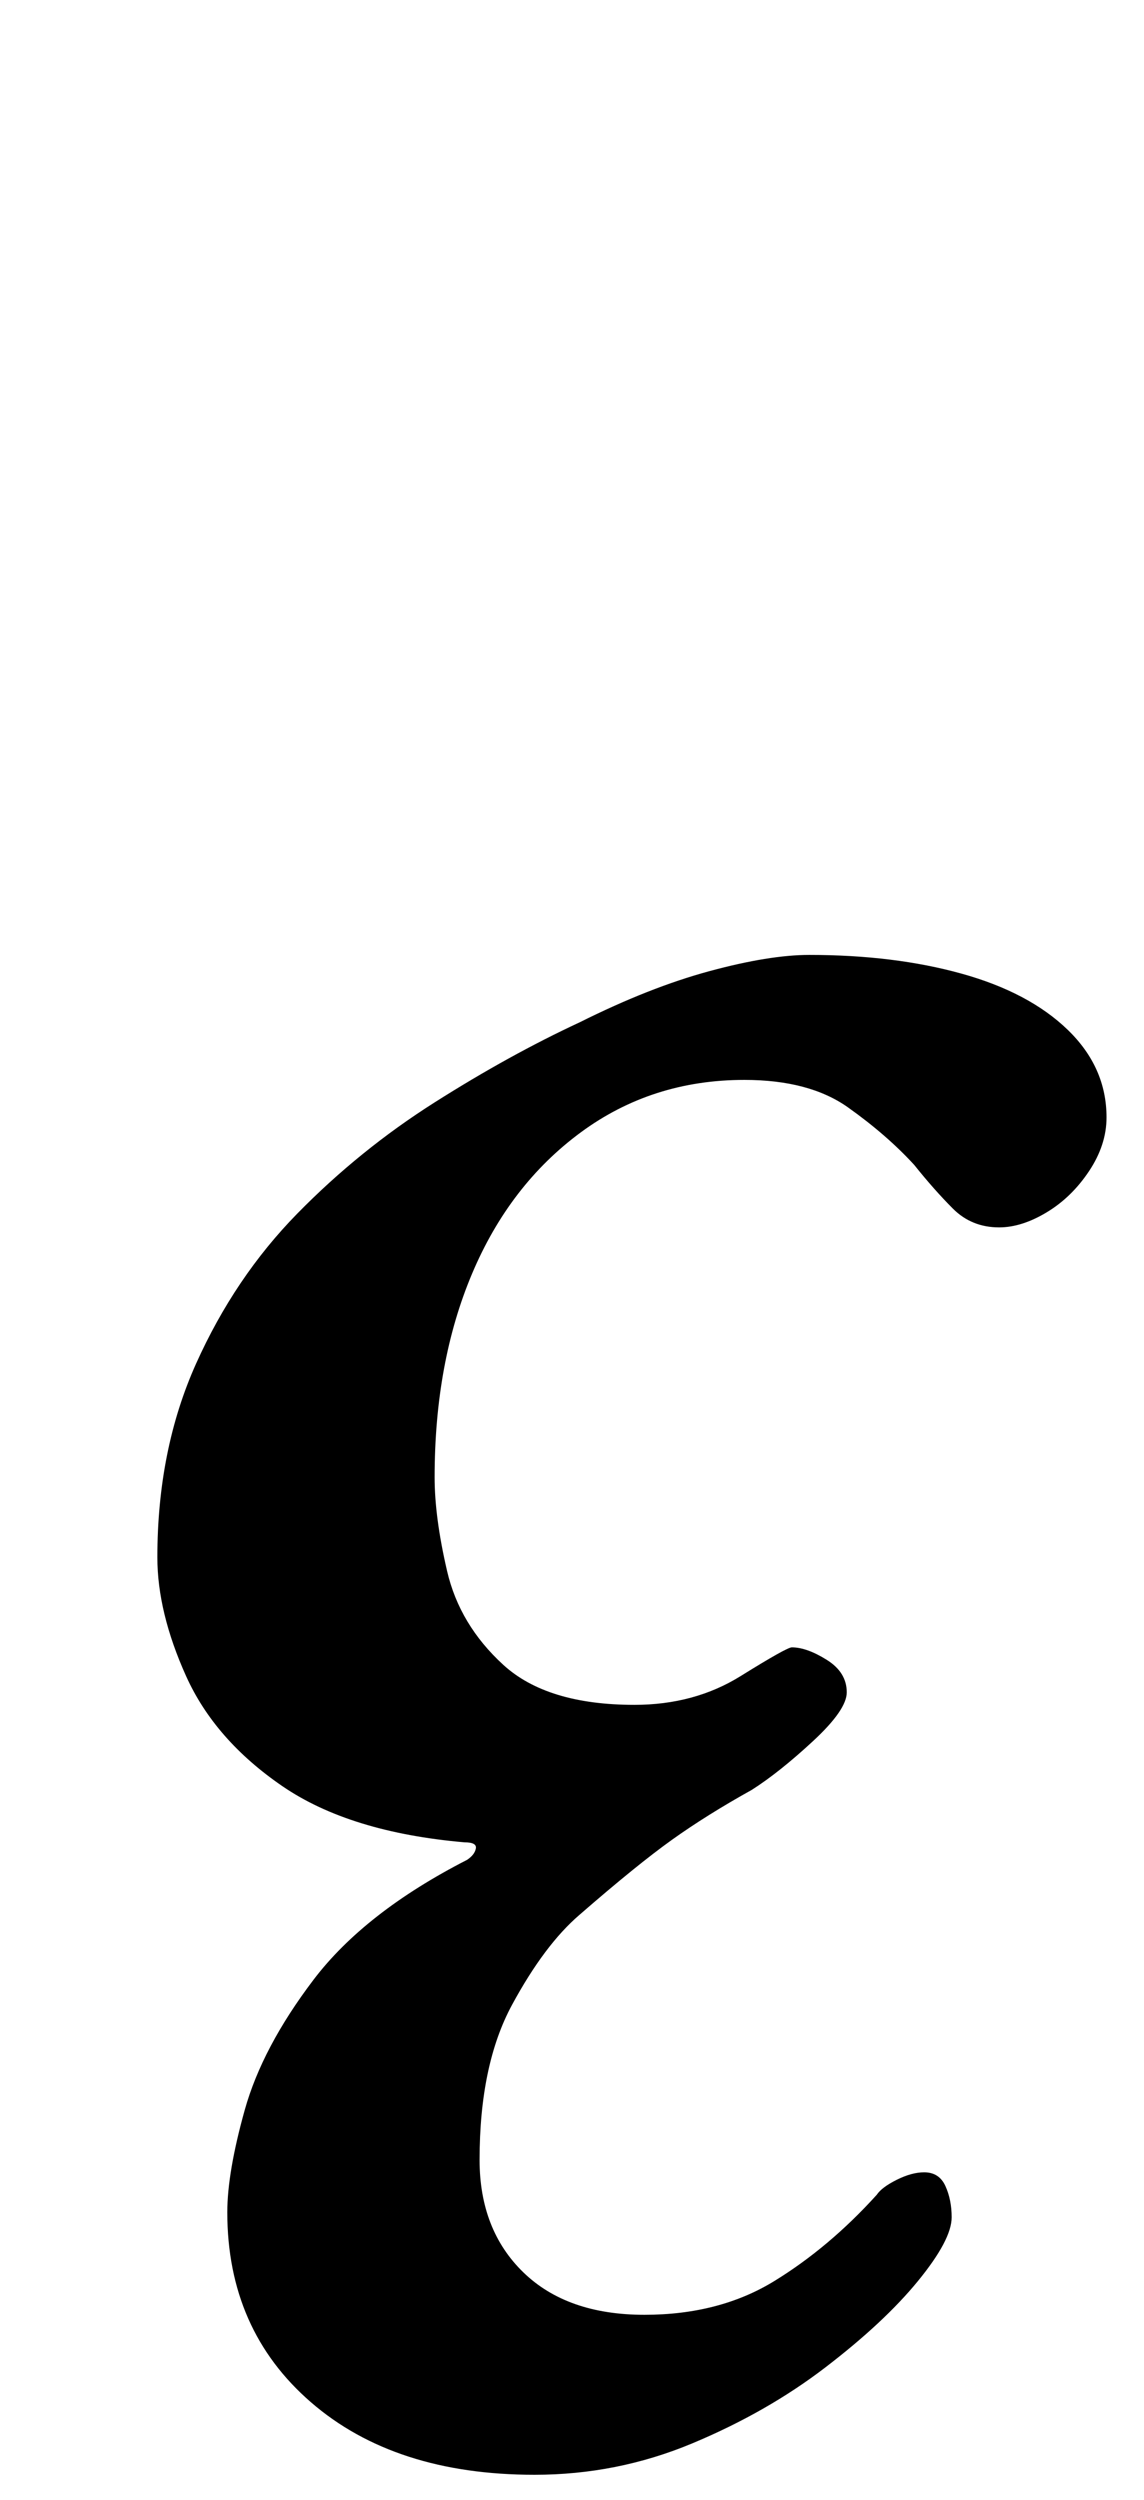 <?xml version="1.0" standalone="no"?>
<!DOCTYPE svg PUBLIC "-//W3C//DTD SVG 1.1//EN" "http://www.w3.org/Graphics/SVG/1.1/DTD/svg11.dtd" >
<svg xmlns="http://www.w3.org/2000/svg" xmlns:xlink="http://www.w3.org/1999/xlink" version="1.1" viewBox="-10 0 458 1000">
  <g transform="matrix(1 0 0 -1 0 800)">
   <path fill="currentColor"
d="M204 -190q-56 0 -89.5 29t-33.5 76q0 16 7 41t27.5 52t61.5 48q3 2 3.5 4.5t-4.5 2.5q-46 4 -73 22.5t-38.5 44t-11.5 47.5q0 43 15.5 77.5t40.5 60t55 44.5t58 32q28 14 52 20.5t40 6.5q34 0 61 -7.5t42.5 -22.5t15.5 -35q0 -11 -7 -21.5t-17 -16.5t-19 -6
q-11 0 -18.5 7.5t-15.5 17.5q-11 12 -26.5 23t-41.5 11q-37 0 -65.5 -21t-43.5 -56.5t-15 -81.5q0 -16 5 -37.5t22.5 -37.5t52.5 -16q24 0 42.5 11.5t20.5 11.5q6 0 14 -5t8 -13q0 -7 -13.5 -19.5t-24.5 -19.5q-18 -10 -32 -20t-37 -30q-14 -12 -27 -36t-13 -62
q0 -28 17.5 -45t48.5 -17q30 0 52 13.5t41 34.5q2 3 8 6t11 3q6 0 8.5 -5.5t2.5 -12.5q0 -9 -13.5 -25.5t-37 -34.5t-53.5 -30.5t-63 -12.5z" />
  </g>

</svg>
